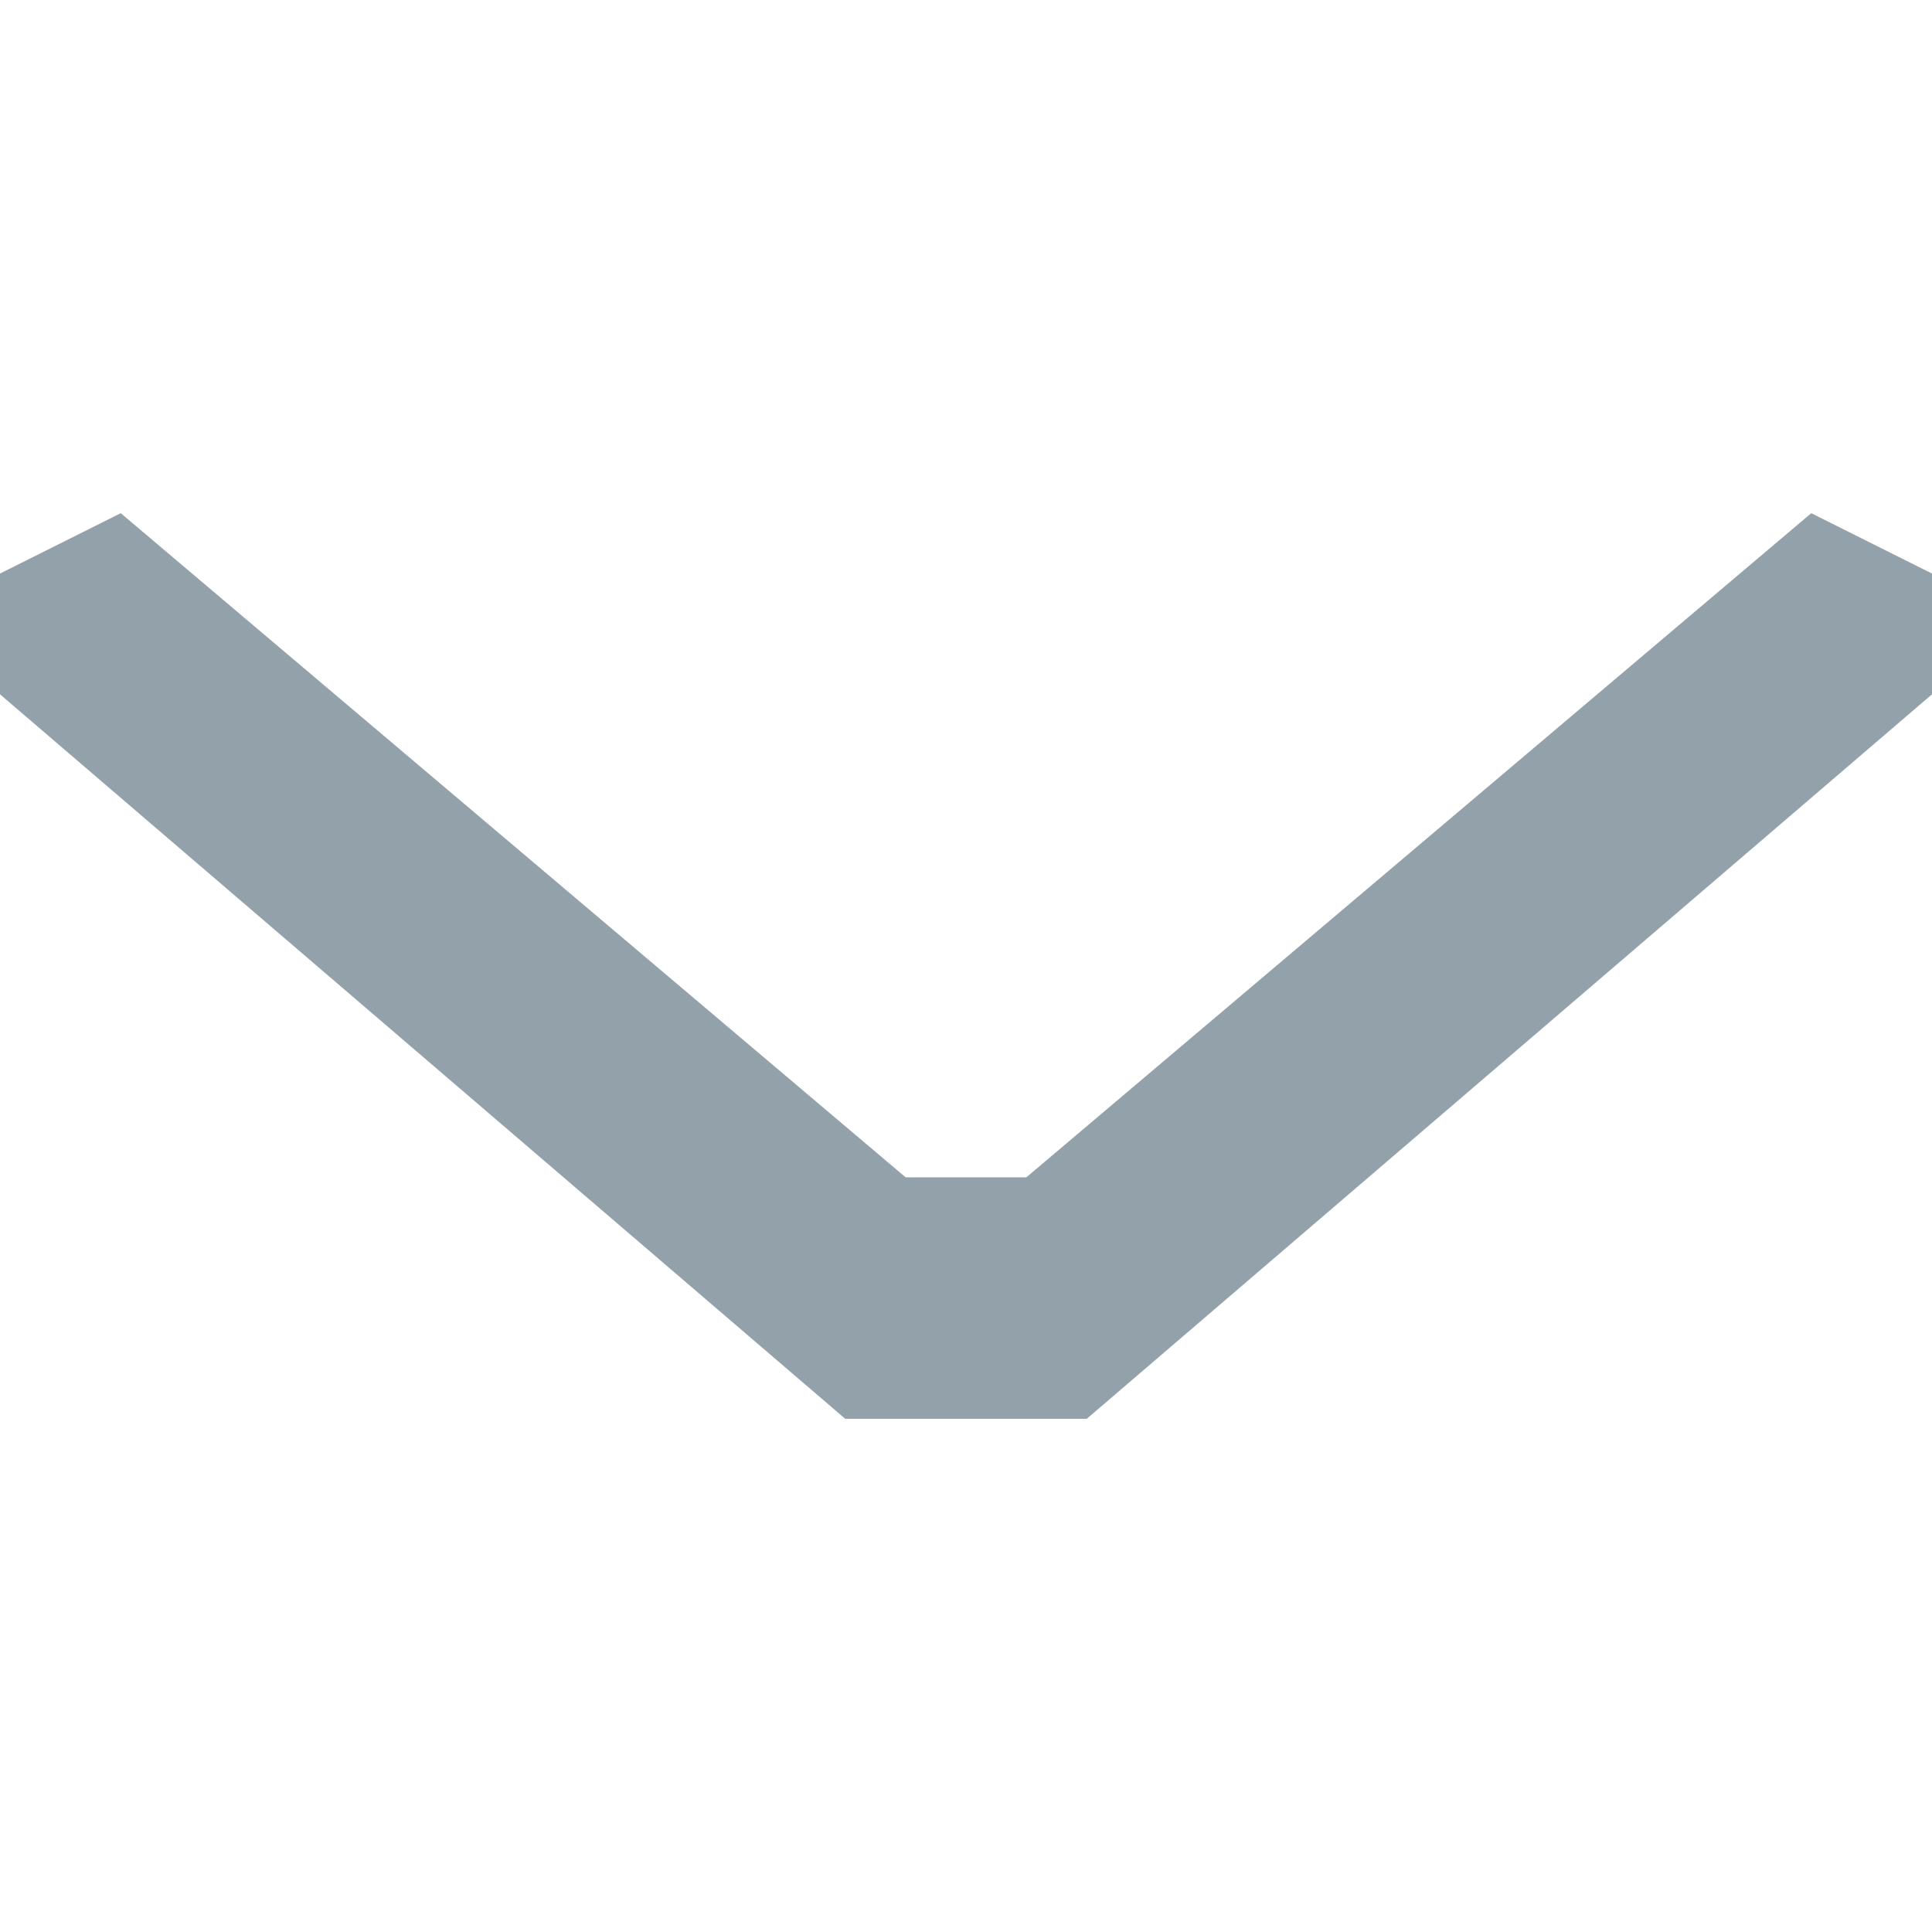 <svg xmlns="http://www.w3.org/2000/svg" width="32" height="32" viewBox="0 0 32 32">
  <defs>
    <style>
      .cls-1 {
        fill: #93a2aa;
        fill-rule: evenodd;
      }
    </style>
  </defs>
  <path class="cls-1" d="M172,53v2l14,12h4l14-12V53l-2-1L189,63h-2L174,52l-2,1" transform="translate(-172 -43.5)"/>
</svg>
